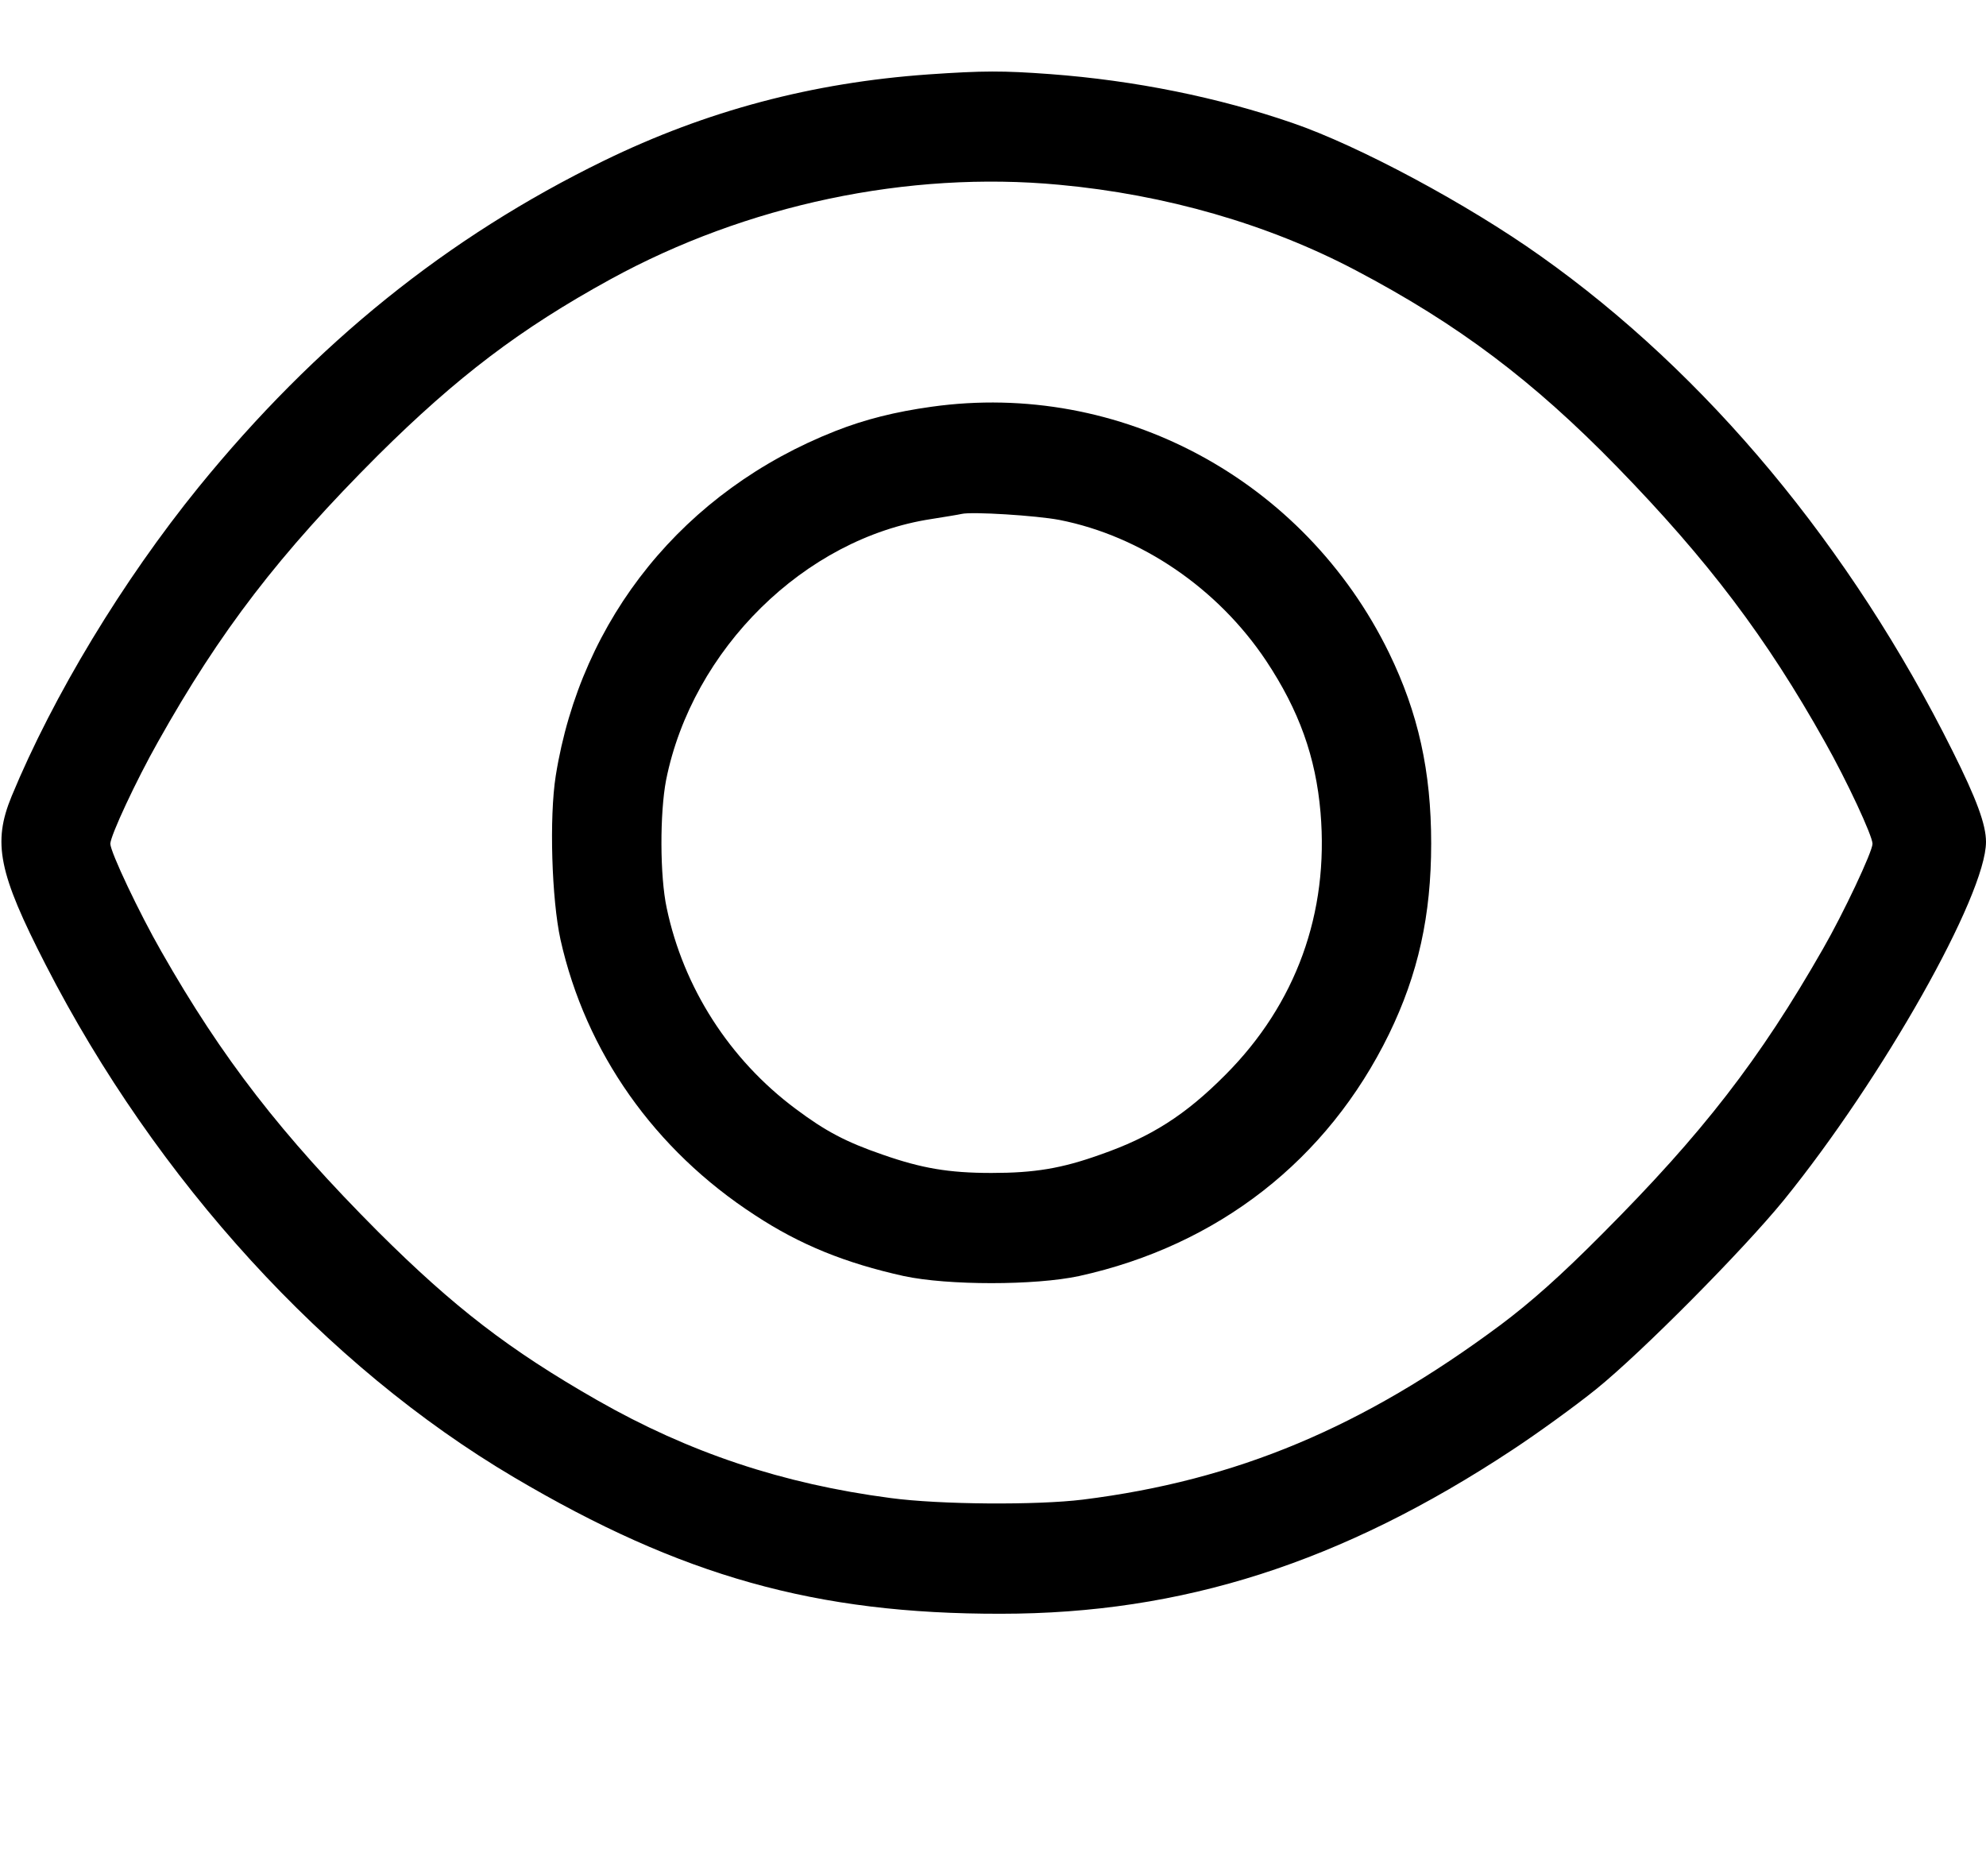<svg version="1.0" xmlns="http://www.w3.org/2000/svg" width="18px" height="17px" viewBox="0 0 630 550">
    <g transform="translate(0,490) scale(0.1,-0.1)" fill="#000000">
        <path d="M2945 4889 c-368 -26 -704 -115 -1030 -274 -496 -242 -914 -579 -1285 -1035 -241 -297 -461 -661 -593 -980 -61 -148 -42 -243 108 -535 351 -684 889 -1273 1485 -1625 531 -314 959 -434 1545 -433 576 0 1081 162 1623 520 79 52 198 138 265 192 145 117 465 440 595 599 314 387 642 968 642 1137 0 55 -30 136 -106 288 -323 648 -780 1197 -1307 1570 -232 165 -577 350 -787 422 -235 81 -500 135 -769 155 -150 11 -211 11 -386 -1z m415 -350 c337 -31 663 -125 940 -271 325 -171 563 -350 830 -624 288 -296 473 -540 659 -872 69 -122 151 -298 151 -323 0 -25 -93 -222 -157 -333 -201 -352 -383 -586 -698 -902 -135 -136 -229 -219 -325 -291 -437 -325 -837 -493 -1325 -554 -146 -18 -454 -16 -610 5 -343 45 -639 144 -930 310 -280 160 -455 295 -696 535 -306 307 -494 549 -687 888 -70 122 -162 316 -162 342 0 25 82 201 151 323 198 353 385 596 698 909 251 249 451 401 737 558 432 237 945 345 1424 300z"/>
        <path d="M2955 3835 c-115 -16 -211 -40 -305 -77 -480 -189 -807 -593 -887 -1093 -21 -132 -13 -392 15 -520 80 -357 298 -667 617 -874 143 -94 287 -152 472 -193 140 -30 416 -30 556 0 441 97 788 368 983 767 93 191 134 377 134 605 0 229 -41 414 -134 605 -268 549 -853 864 -1451 780z m406 -359 c259 -51 502 -217 655 -446 105 -158 158 -306 173 -482 27 -319 -78 -607 -301 -831 -128 -129 -237 -198 -398 -254 -123 -44 -209 -58 -345 -58 -136 0 -222 15 -345 58 -116 40 -181 74 -277 146 -209 156 -355 384 -408 636 -22 102 -22 302 -2 406 83 415 440 767 842 828 44 7 87 14 95 16 32 8 238 -5 311 -19z"/>
    </g>
</svg>